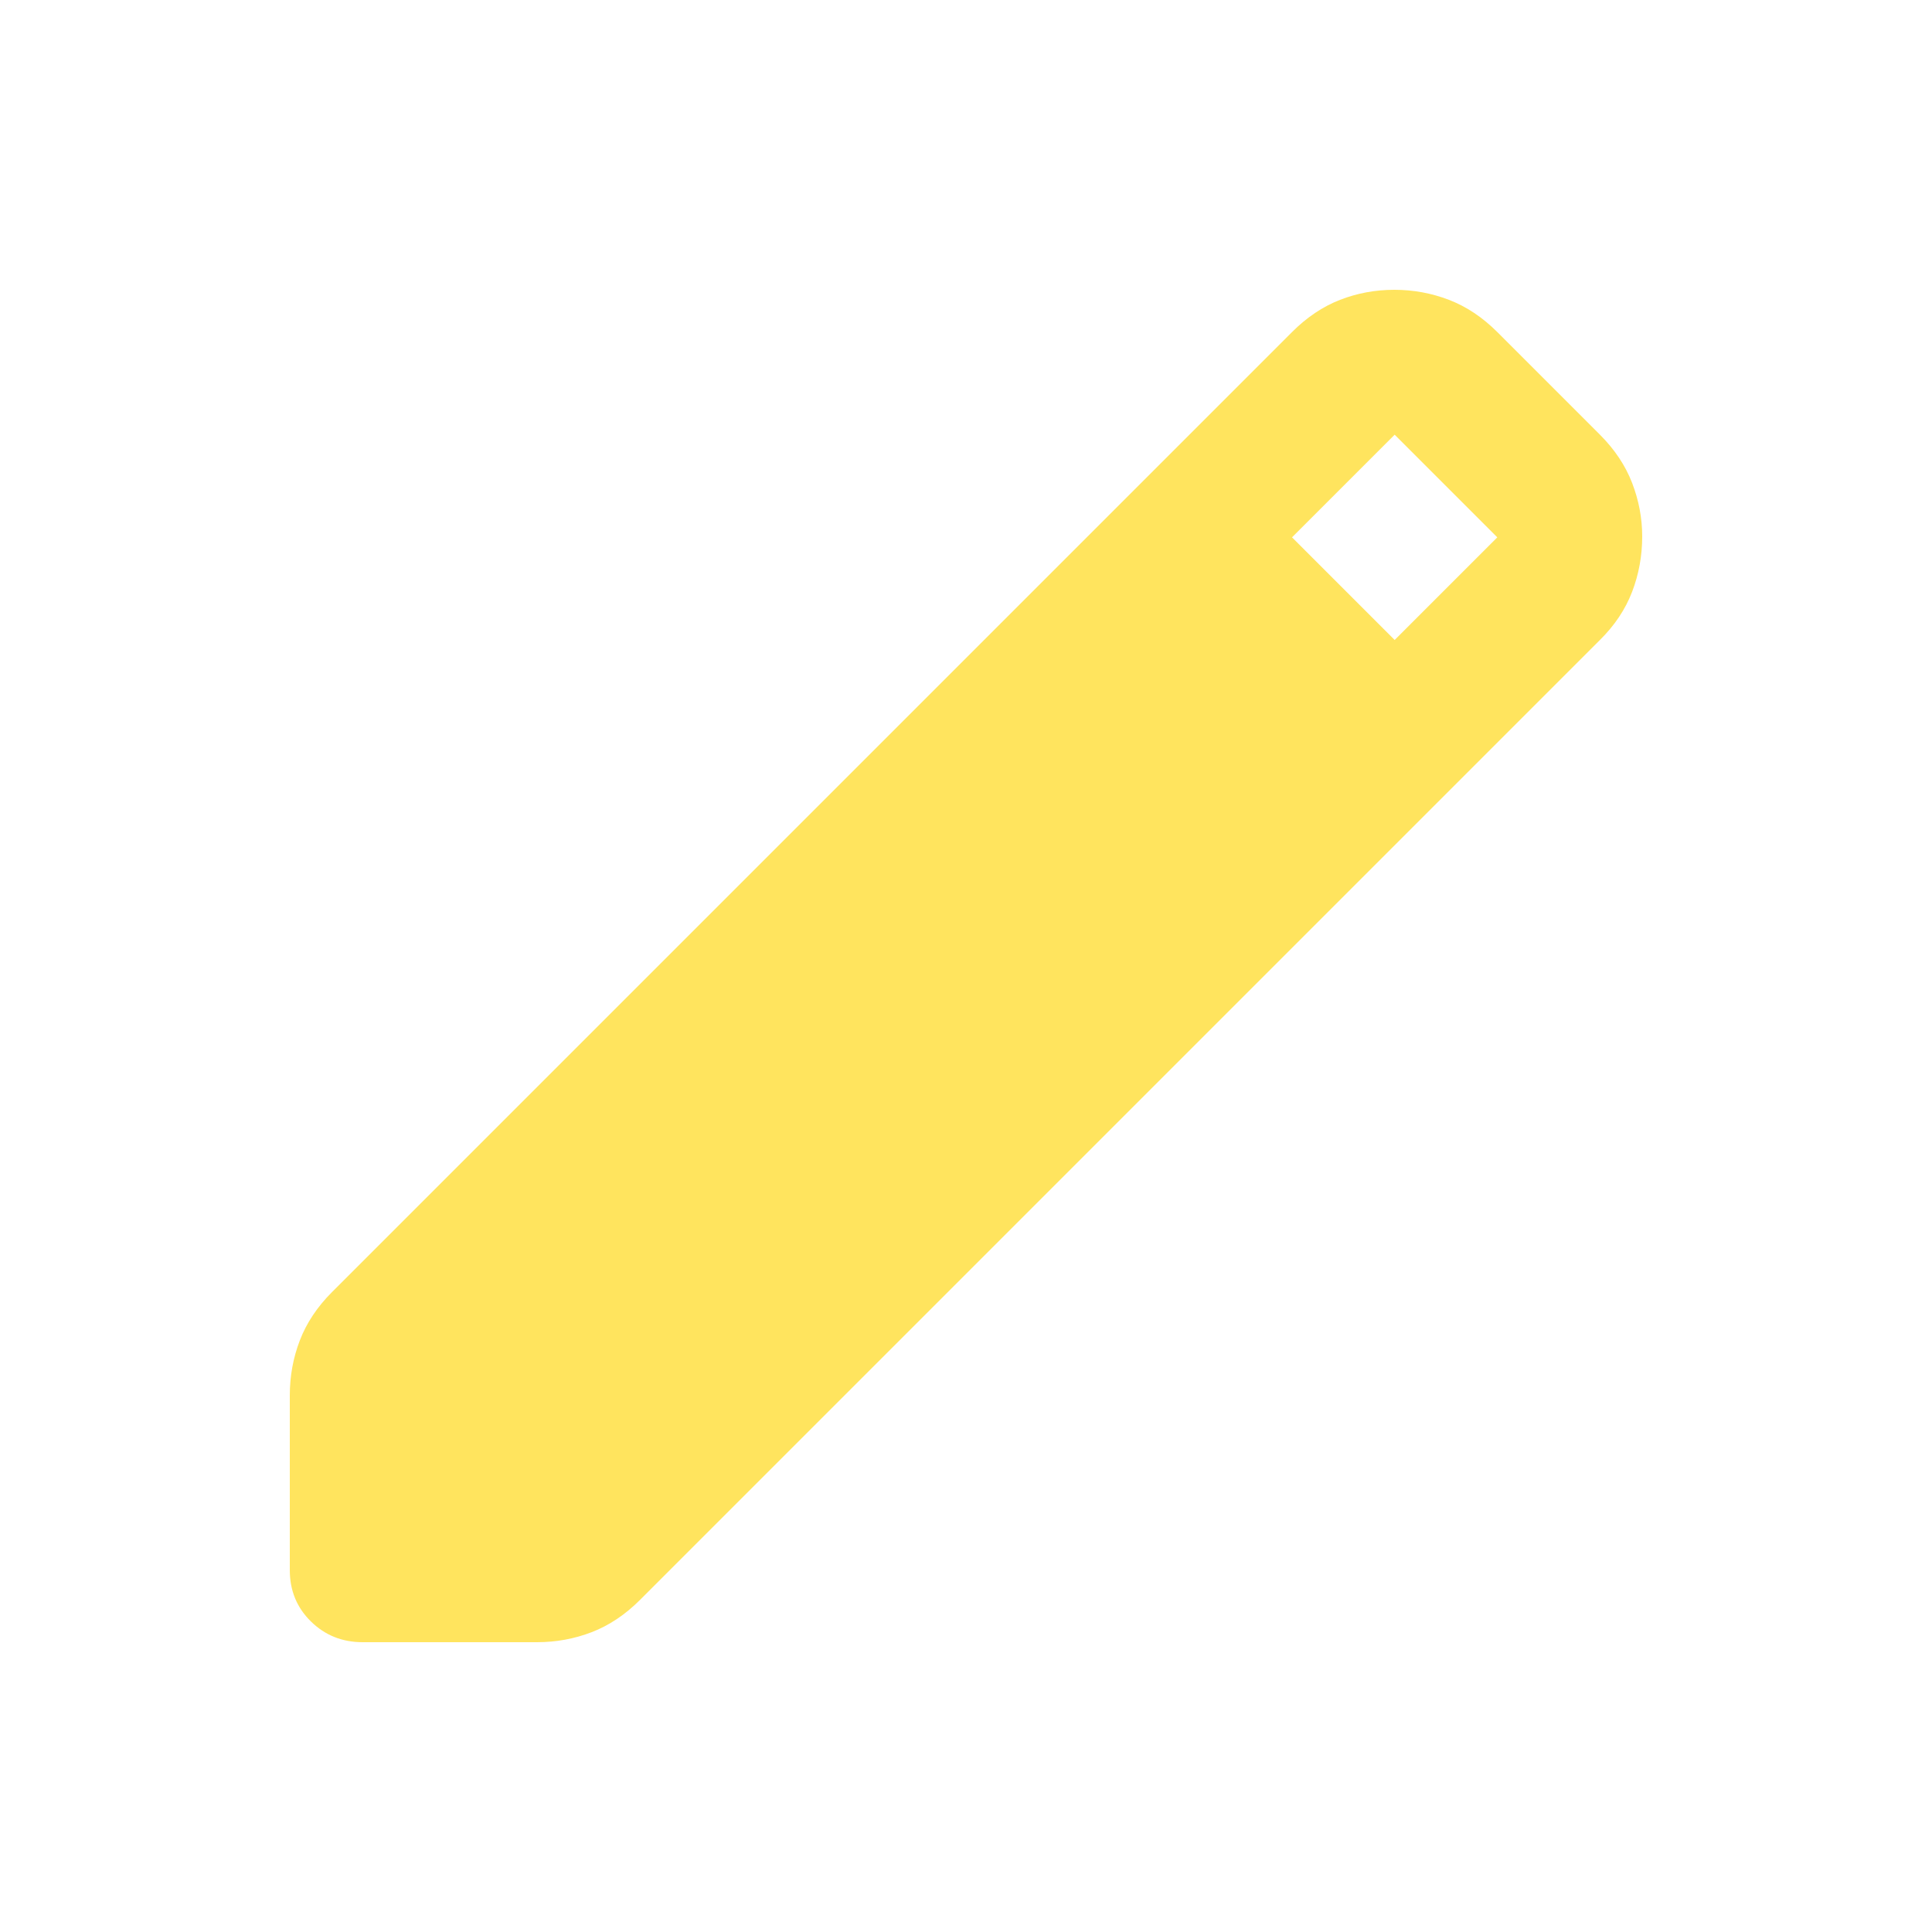 <svg xmlns="http://www.w3.org/2000/svg" height="20px" viewBox="0 -960 960 960" width="20px" fill="#ffe45e"><path d="M180.18-144q-15.18 0-25.68-10.3-10.5-10.29-10.5-25.52v-86.85q0-14.33 5-27.33 5-13 16-24l477-477q11-11 23.84-16 12.83-5 27-5 14.16 0 27.16 5t24 16l51 51q11 11 16 24t5 26.54q0 14.45-5.02 27.54T795-642L318-165q-11 11-23.95 16t-27.24 5h-86.63ZM693-642l51-51-51-51-51 51 51 51Z"/></svg>